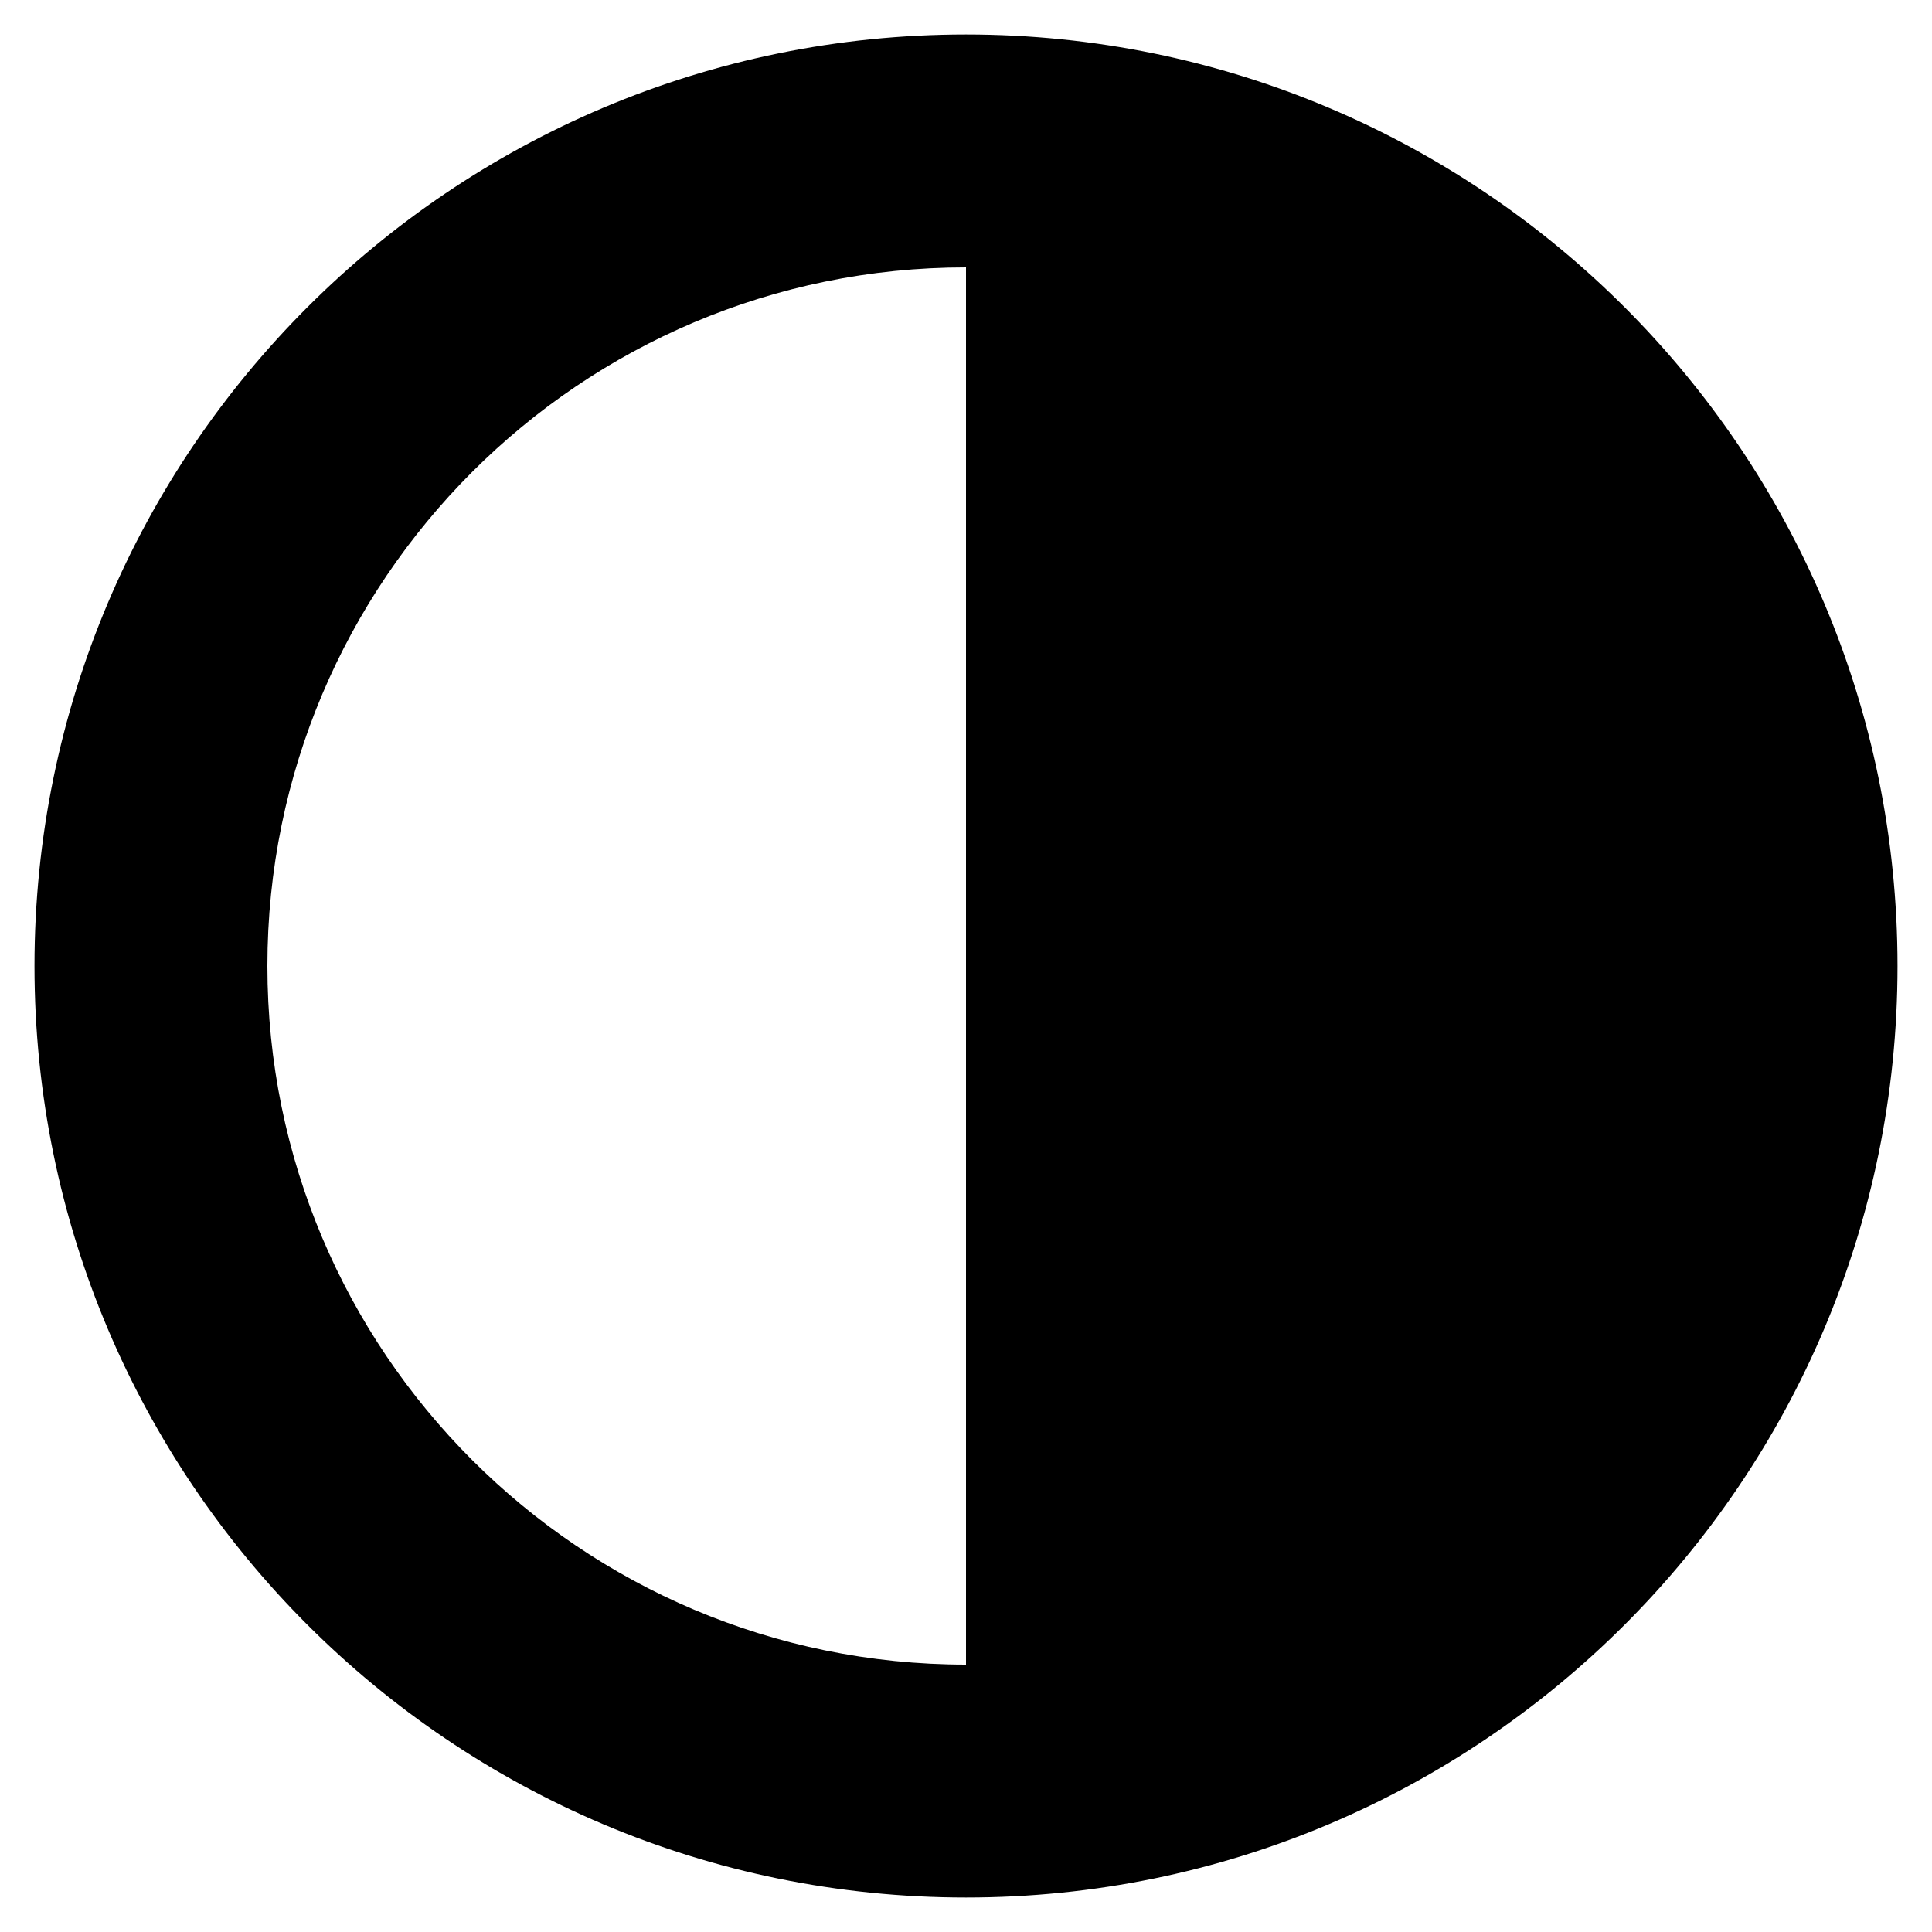 <svg viewBox="0 0 20 20" fill="none" xmlns="http://www.w3.org/2000/svg">
  <path
    d="M2.768 10C2.768 6.007 6.007 2.768 10 2.768V17.232C6.007 17.232 2.768 13.993 2.768 10ZM0.357 10C0.357 15.326 4.674 19.643 10 19.643C15.326 19.643 19.643 15.326 19.643 10C19.643 4.674 15.326 0.357 10 0.357C4.674 0.357 0.357 4.674 0.357 10Z"
    fill="currentColor" />
</svg>